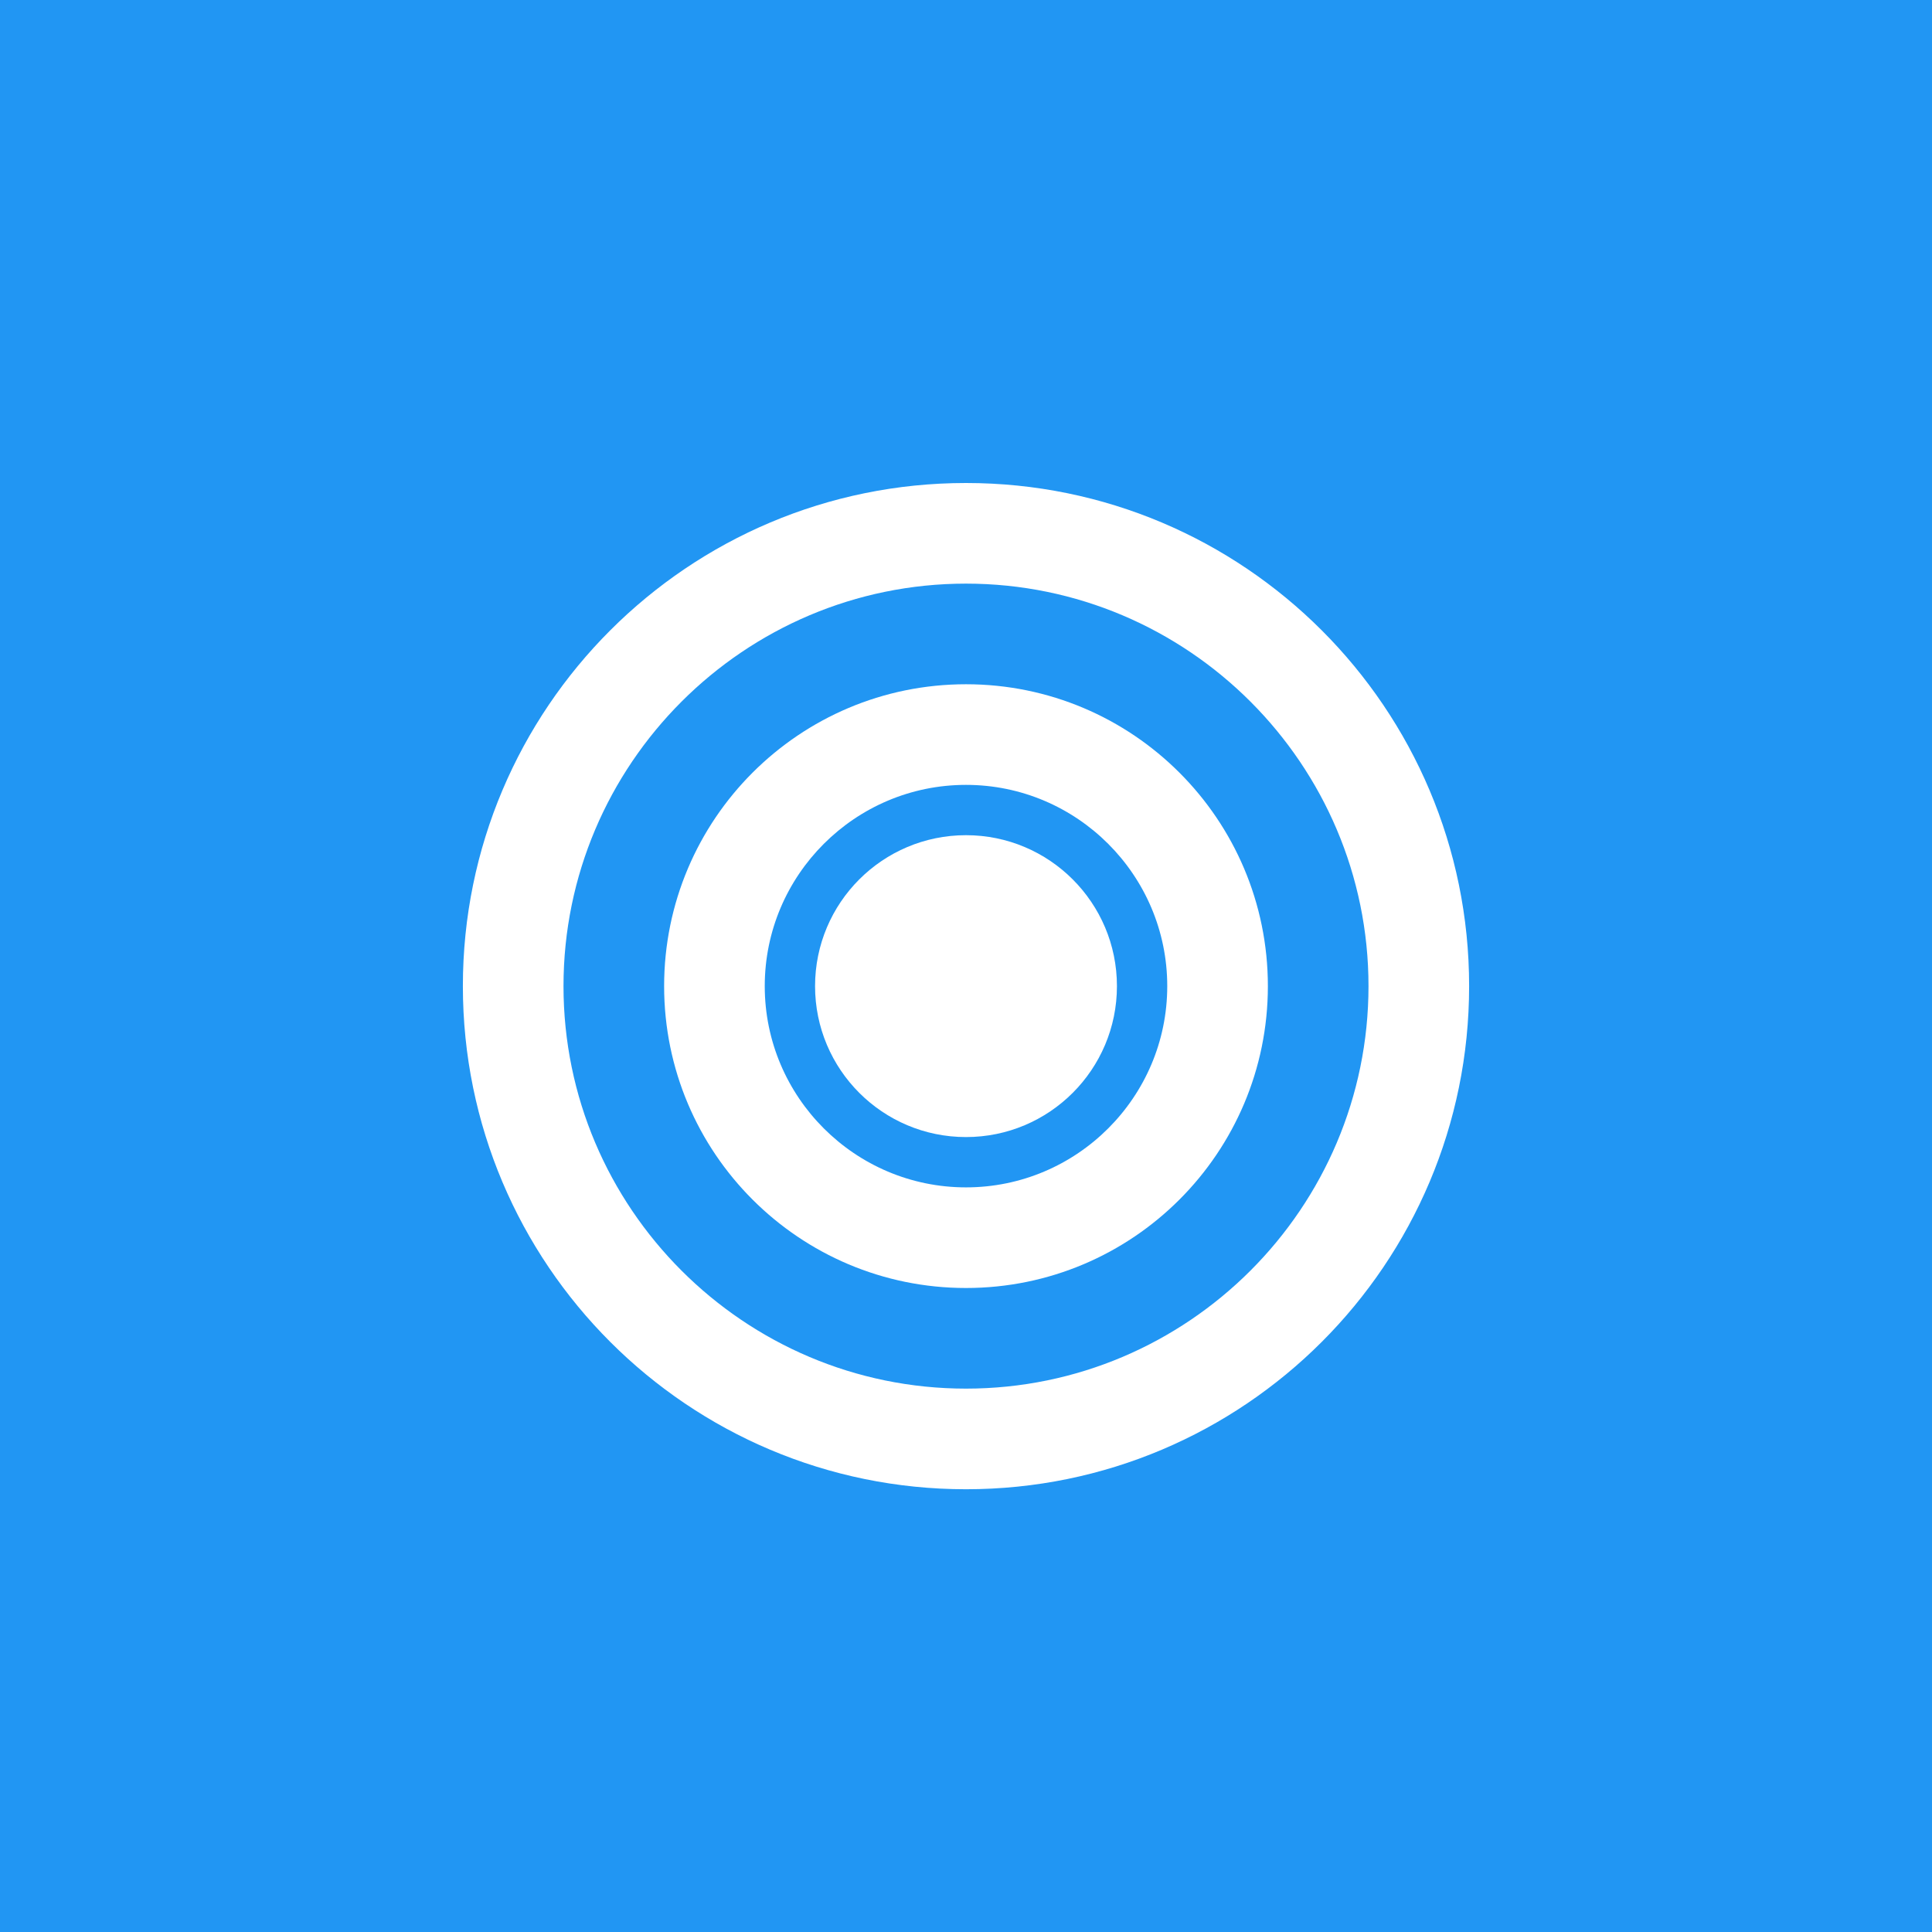 <?xml version="1.0" encoding="UTF-8" standalone="no"?>
<svg width="192" height="192" viewBox="0 0 192 192" fill="none" xmlns="http://www.w3.org/2000/svg">
  <rect width="192" height="192" fill="#2196F3"/>
  <path d="M96 48C68.384 48 46 70.384 46 98C46 125.616 68.384 148 96 148C123.616 148 146 125.616 146 98C146 70.384 123.616 48 96 48ZM96 138C73.944 138 56 120.056 56 98C56 75.944 73.944 58 96 58C118.056 58 136 75.944 136 98C136 120.056 118.056 138 96 138Z" fill="white"/>
  <path d="M96 68C79.432 68 66 81.432 66 98C66 114.568 79.432 128 96 128C112.568 128 126 114.568 126 98C126 81.432 112.568 68 96 68ZM96 118C84.972 118 76 109.028 76 98C76 86.972 84.972 78 96 78C107.028 78 116 86.972 116 98C116 109.028 107.028 118 96 118Z" fill="white"/>
  <circle cx="96" cy="98" r="15" fill="white"/>
</svg> 